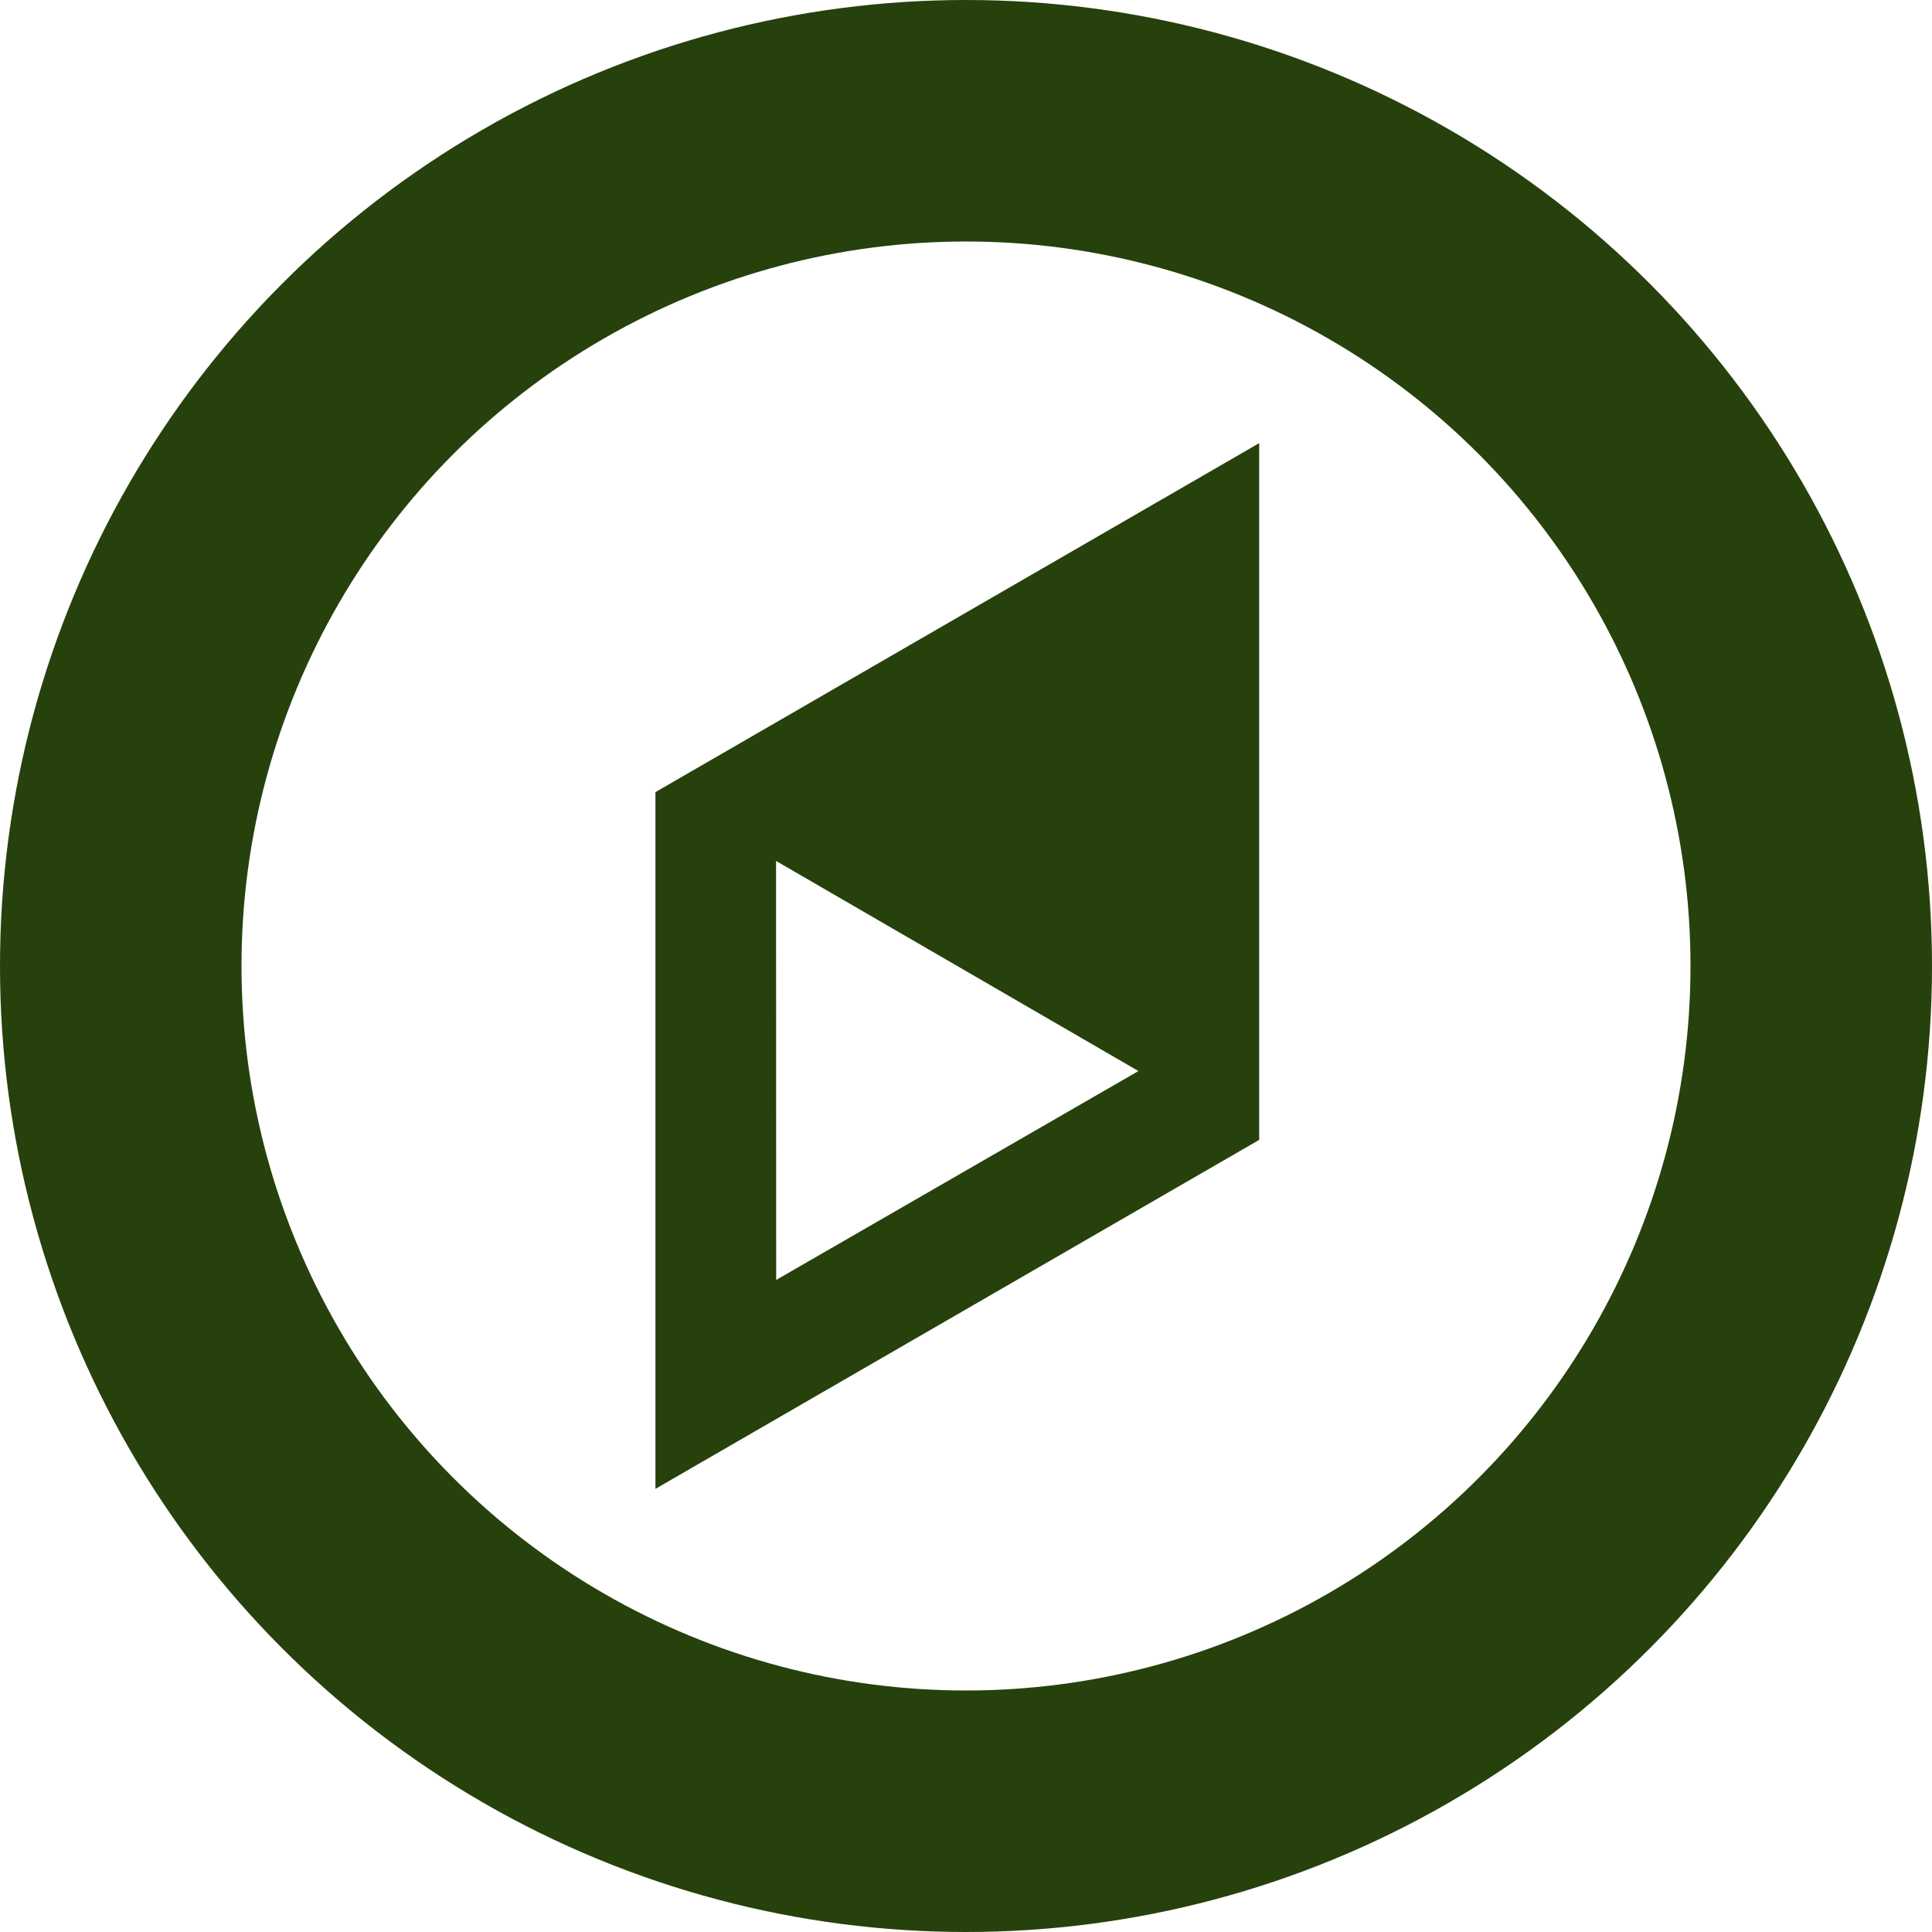 <svg width="16" height="16" viewBox="0 0 16 16" xmlns="http://www.w3.org/2000/svg"><title>Group</title><g transform="translate(1 1)" fill="none" fill-rule="evenodd"><circle stroke="#26410C" stroke-width="2" cx="7" cy="7" r="7"/><path d="M4.428 11.33V5.56l5-2.89v5.77l-5 2.89zm1-1.73l3-1.73-3.001-1.74.001 3.47z" fill="#26410C" fill-rule="nonzero"/></g></svg>